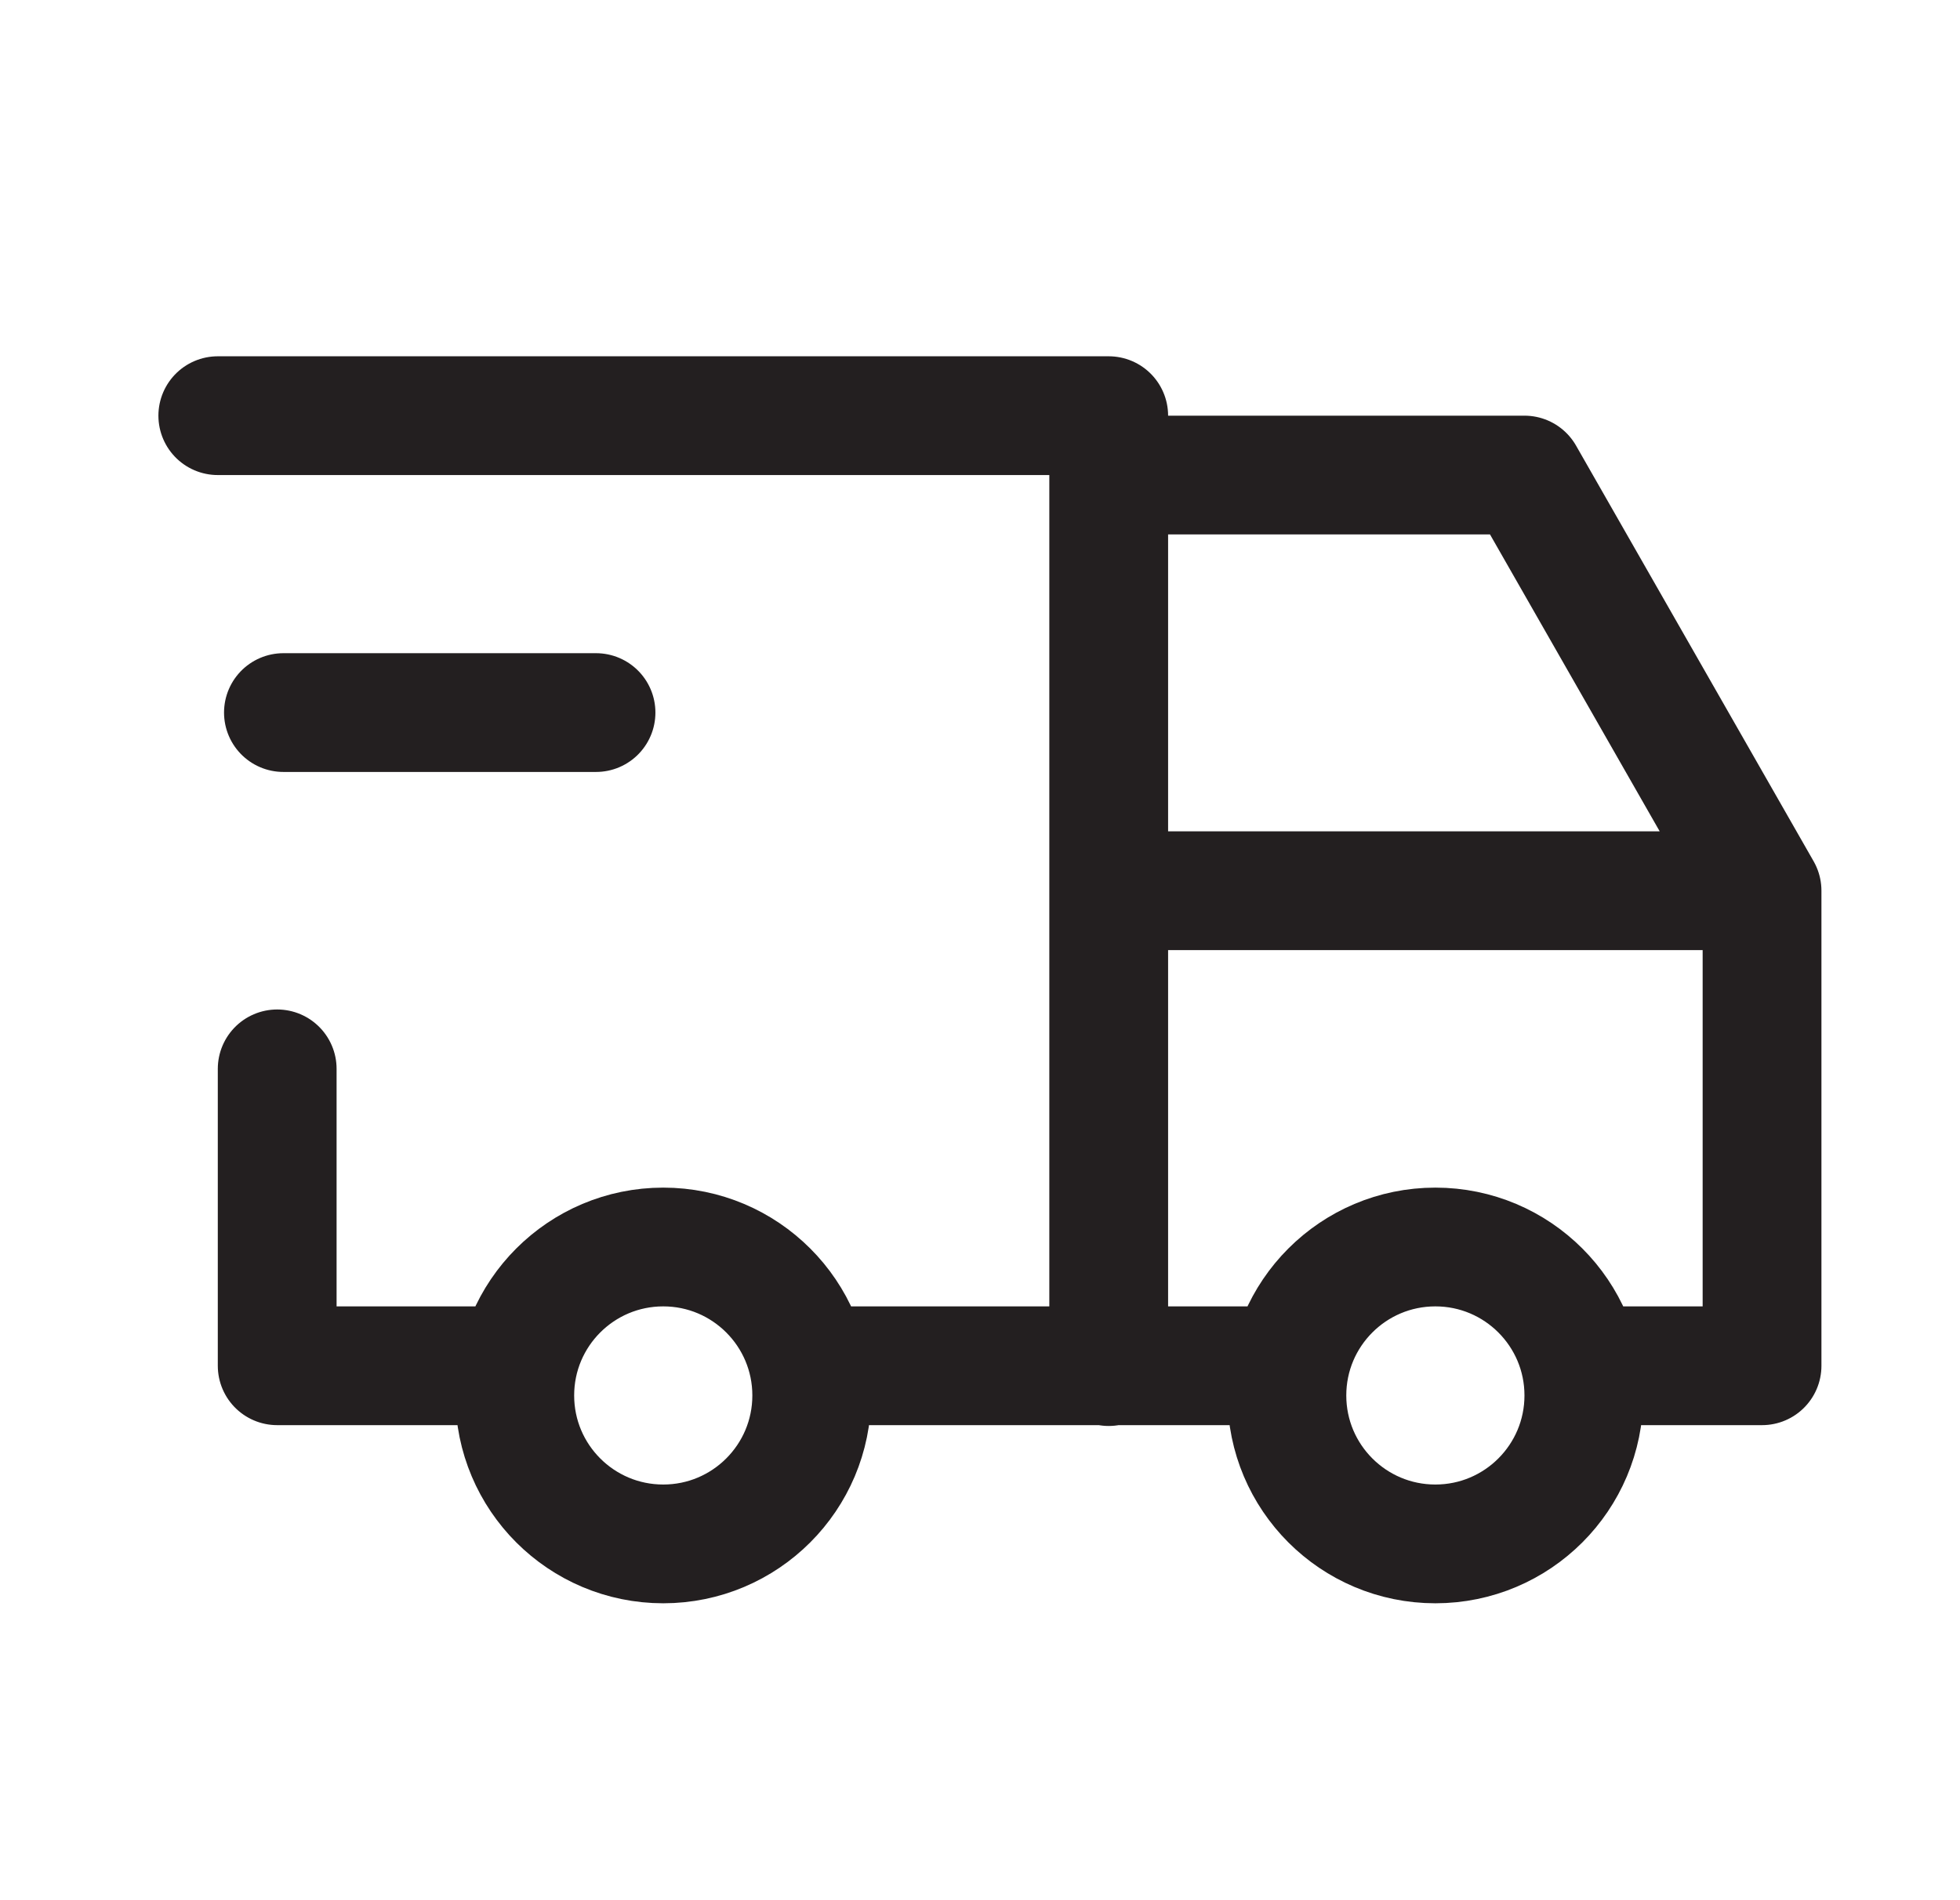 <svg width="33" height="32" viewBox="0 0 33 32" fill="none" xmlns="http://www.w3.org/2000/svg">
<path d="M4.667 18V23H8.667M3.667 7H18.667V8M18.667 8V15M18.667 8H25.667L29.667 15M18.667 15V23.014M18.667 15H29.667M29.667 15V23H26.667M4.772 12H10.035M13.667 23H21.667M26.667 23.5C26.667 24.881 25.547 26 24.167 26C22.786 26 21.667 24.881 21.667 23.5C21.667 22.119 22.786 21 24.167 21C25.547 21 26.667 22.119 26.667 23.5ZM13.667 23.5C13.667 24.881 12.547 26 11.167 26C9.786 26 8.667 24.881 8.667 23.5C8.667 22.119 9.786 21 11.167 21C12.547 21 13.667 22.119 13.667 23.5Z" stroke="#231F20" stroke-width="2" stroke-linecap="round" stroke-linejoin="round"/>
</svg>
